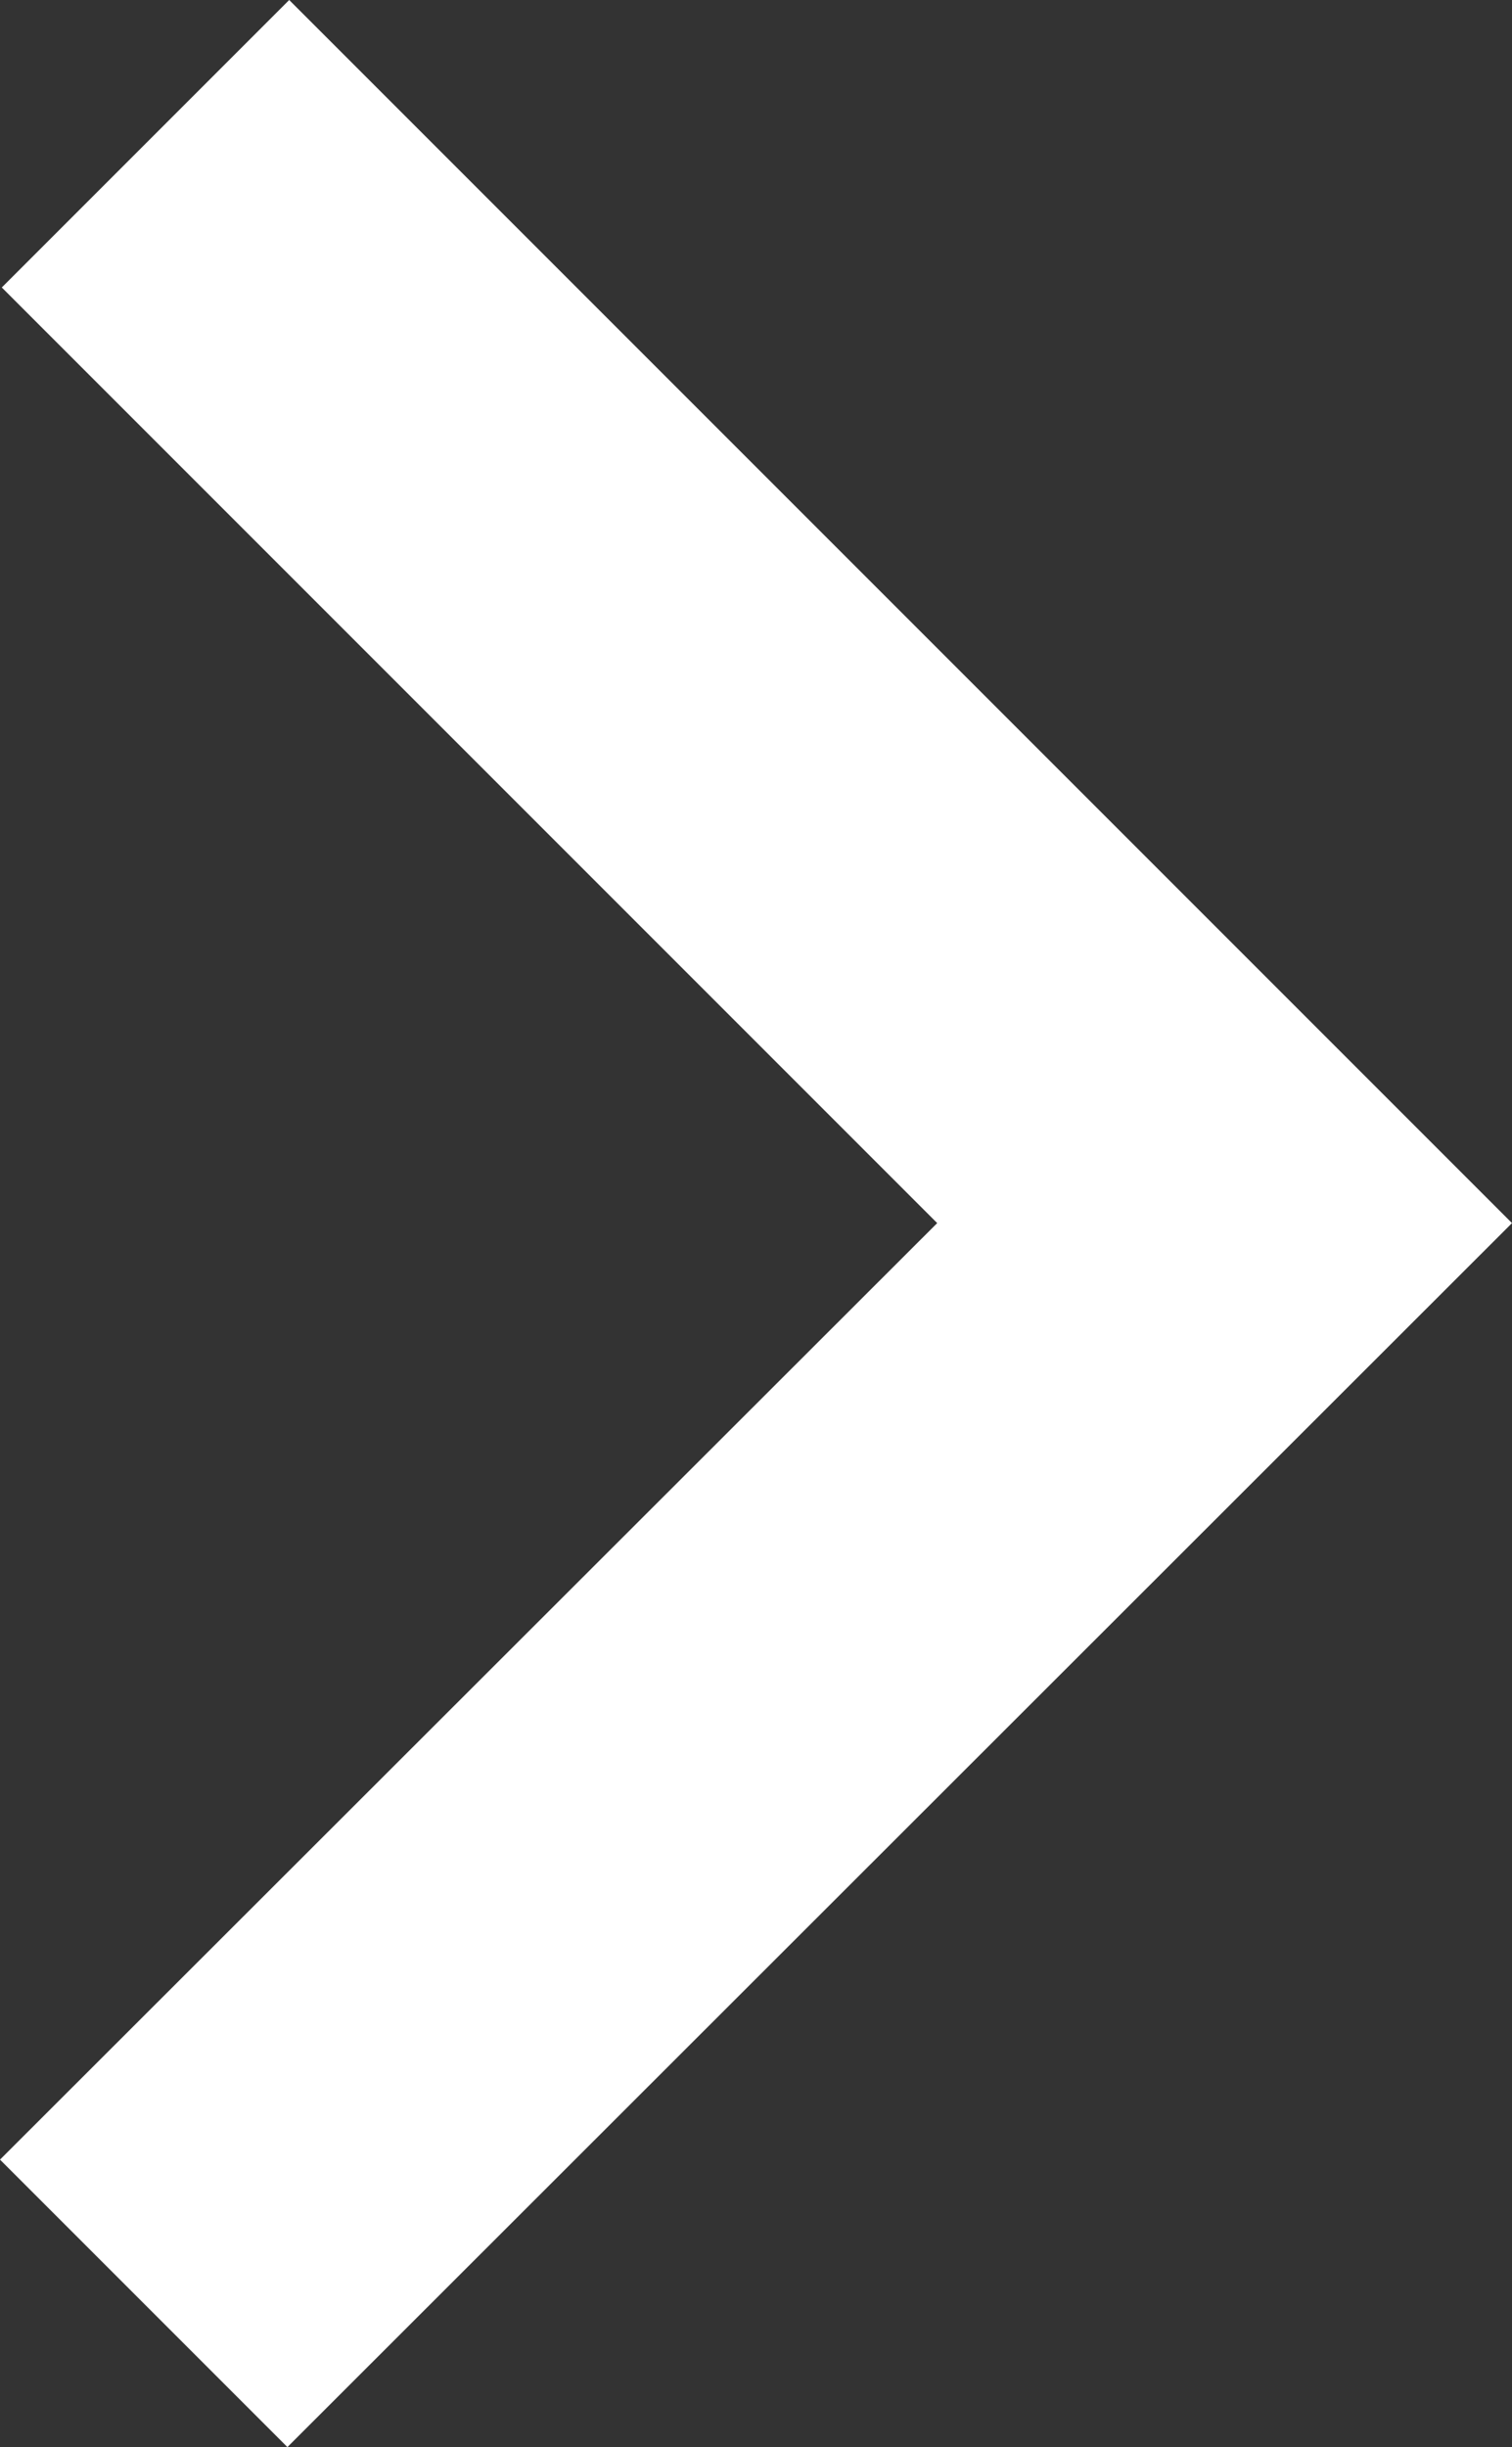 <svg id="Layer_1" data-name="Layer 1" xmlns="http://www.w3.org/2000/svg" viewBox="0 0 16.94 27.41"><rect x="0" y="0" width="16.94" height="27.41" fill="#333333" stroke="none"/><defs><style>.cls-1{fill:#fff;}</style></defs><title>gfdeArtboard 5 copy</title><polygon class="cls-1" points="3.22 27.41 0 24.19 10.5 13.7 0.02 3.22 3.24 0 16.94 13.7 3.22 27.41"/></svg>